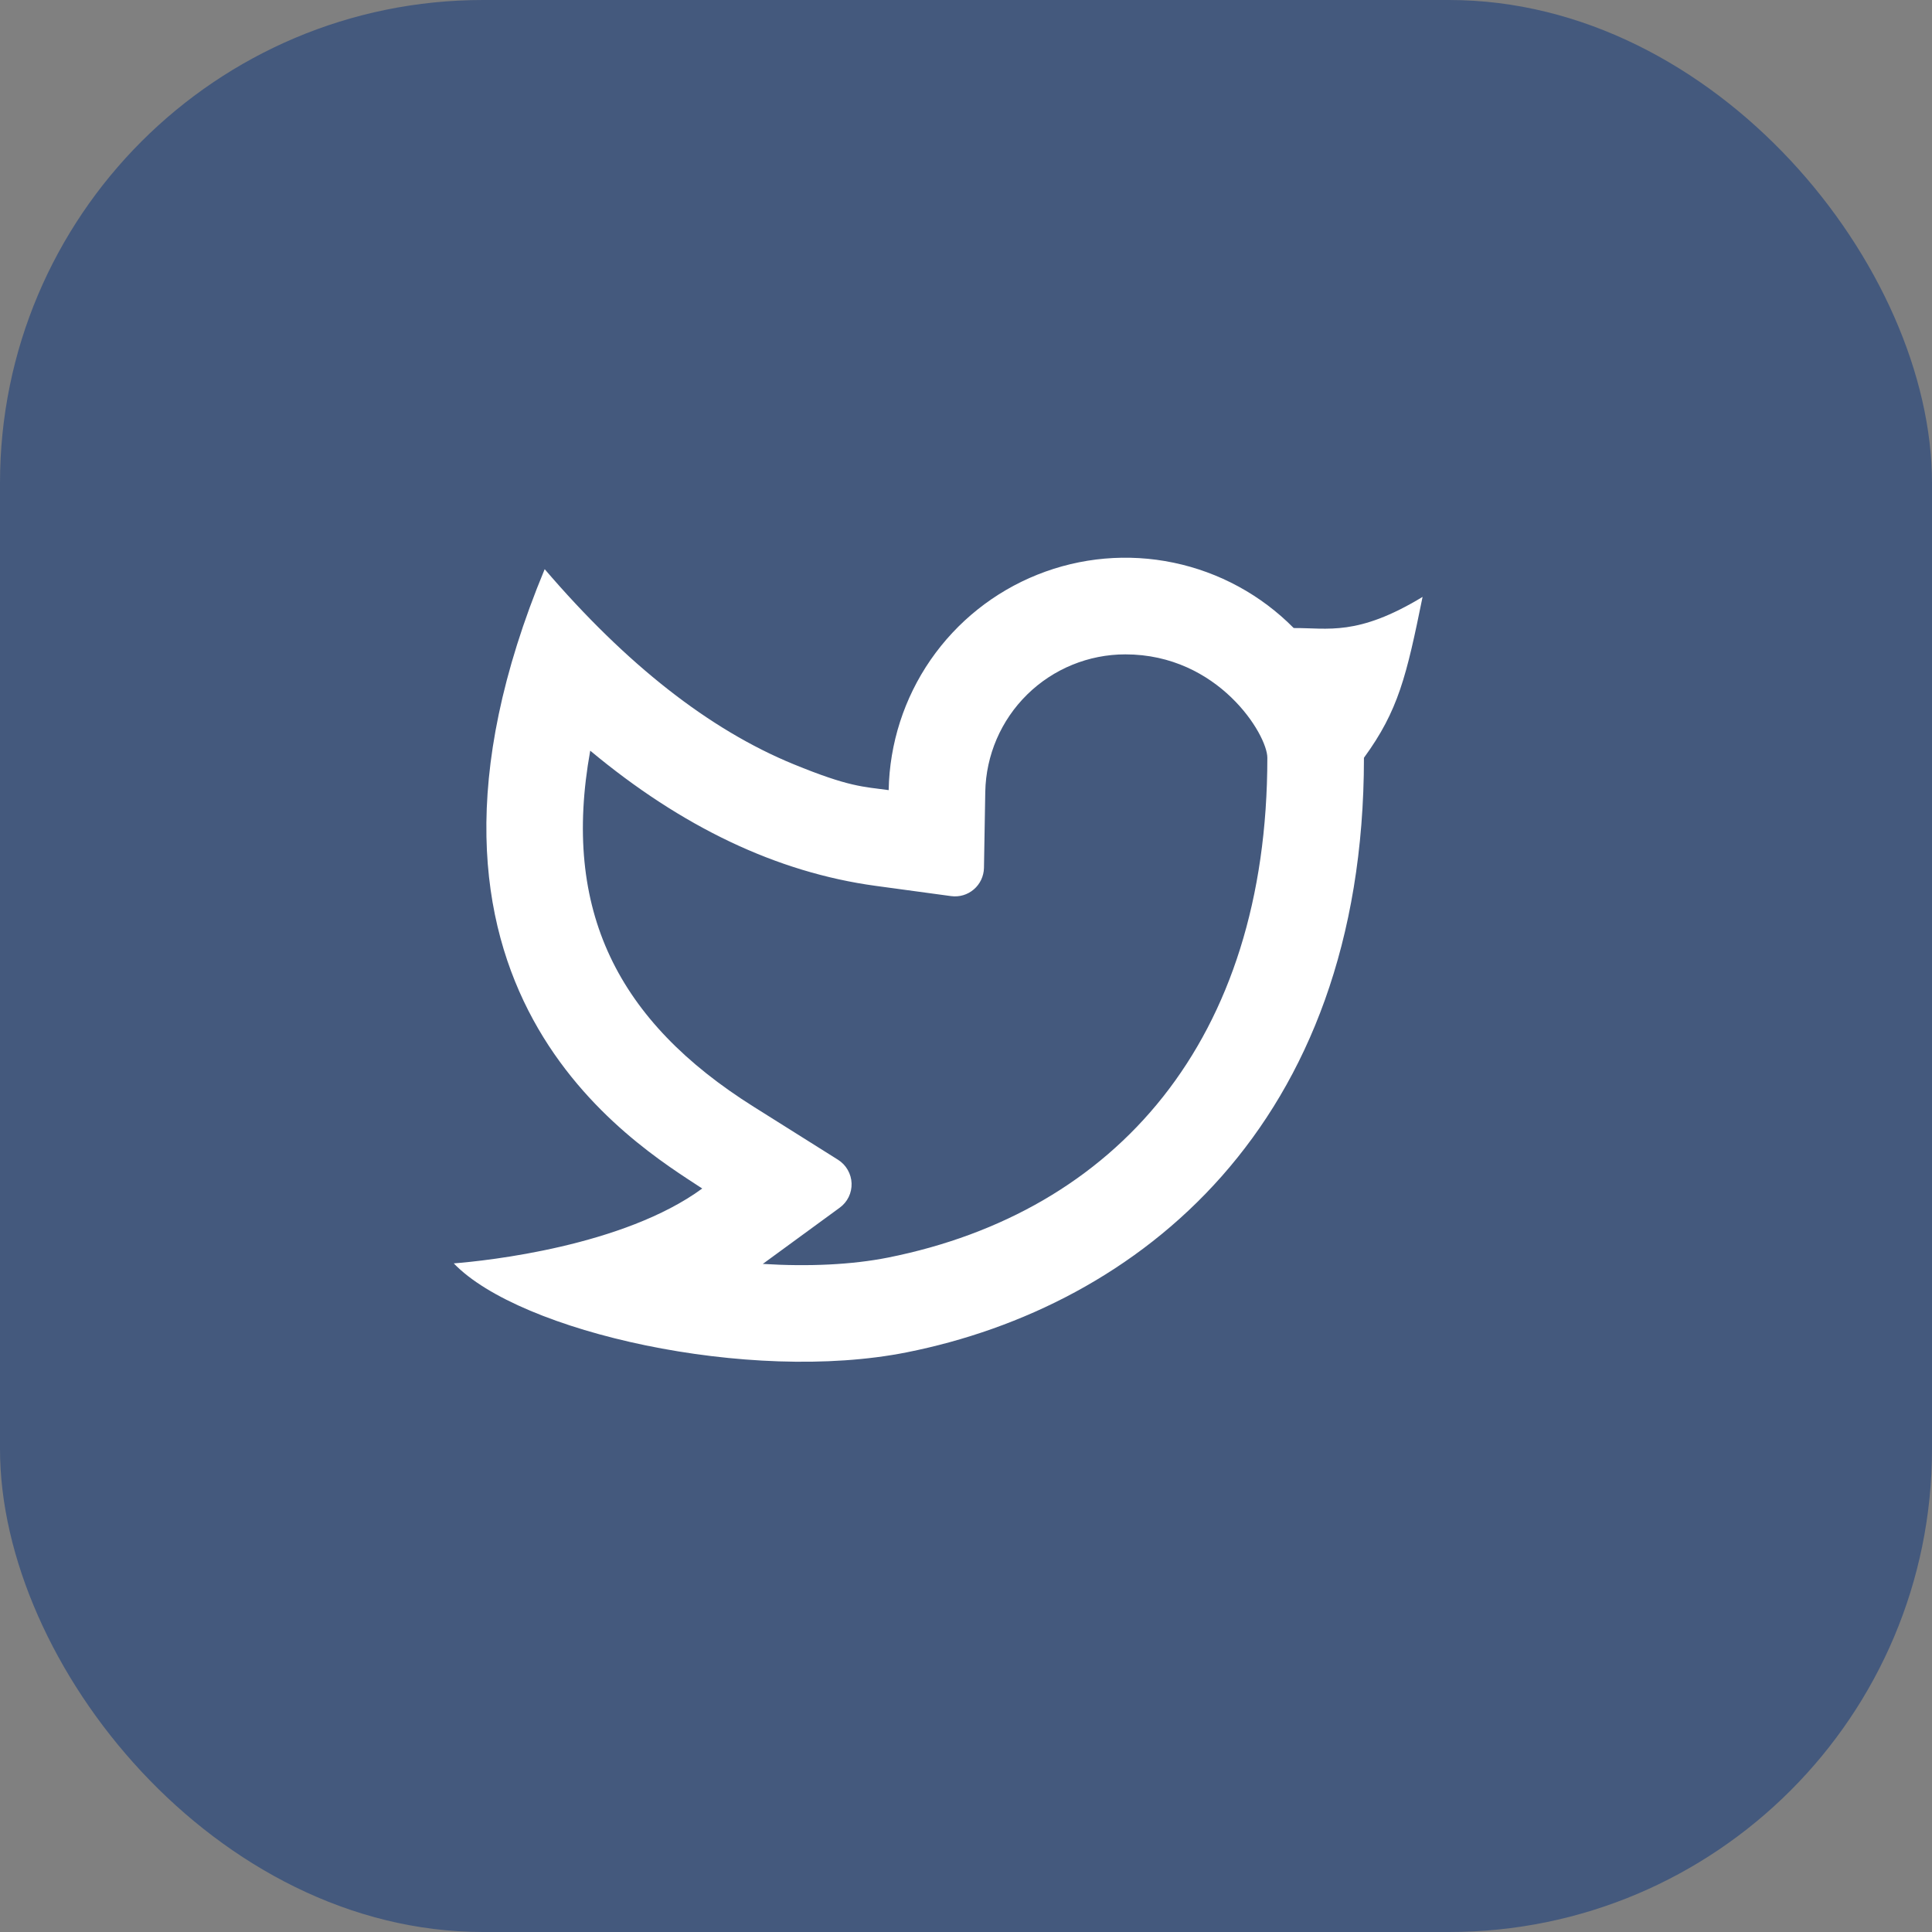 <svg width="40" height="40" viewBox="0 0 40 40" fill="none" xmlns="http://www.w3.org/2000/svg">
<rect x="0" y="0" width="40" height="40" fill="#808080" stroke="none"/>
<rect width="40" height="40" rx="10" fill="#44597D"/>
<g clip-path="url(#clip0_643_407)">
<path d="M23.299 13.548C22.54 13.548 21.81 13.846 21.267 14.379C20.725 14.911 20.413 15.635 20.399 16.395L20.372 17.97C20.37 18.055 20.35 18.138 20.314 18.215C20.278 18.291 20.226 18.359 20.162 18.414C20.098 18.469 20.023 18.51 19.942 18.534C19.861 18.558 19.775 18.564 19.692 18.553L18.131 18.341C16.076 18.061 14.108 17.115 12.22 15.542C11.623 18.852 12.79 21.145 15.604 22.914L17.351 24.012C17.433 24.064 17.503 24.136 17.551 24.221C17.6 24.306 17.628 24.402 17.631 24.5C17.634 24.598 17.614 24.695 17.571 24.783C17.528 24.871 17.464 24.947 17.384 25.005L15.793 26.168C16.739 26.227 17.639 26.185 18.384 26.037C23.102 25.095 26.239 21.545 26.239 15.689C26.239 15.211 25.227 13.548 23.299 13.548ZM18.399 16.358C18.417 15.394 18.718 14.457 19.266 13.663C19.814 12.87 20.583 12.256 21.478 11.898C22.374 11.539 23.354 11.453 24.298 11.65C25.242 11.847 26.107 12.317 26.785 13.003C27.495 12.998 28.101 13.178 29.453 12.358C29.119 13.998 28.953 14.71 28.239 15.689C28.239 23.331 23.543 27.047 18.776 27.998C15.508 28.65 10.757 27.579 9.395 26.157C10.088 26.103 12.909 25.8 14.539 24.607C13.159 23.698 7.671 20.468 11.277 11.784C12.97 13.761 14.688 15.107 16.427 15.821C17.585 16.296 17.869 16.286 18.401 16.359L18.399 16.358Z" fill="white"/>
</g>
<defs>
<clipPath id="clip0_643_407">
<rect width="24" height="24" fill="white" transform="translate(8 8)"/>
</clipPath>
</defs>
</svg>
